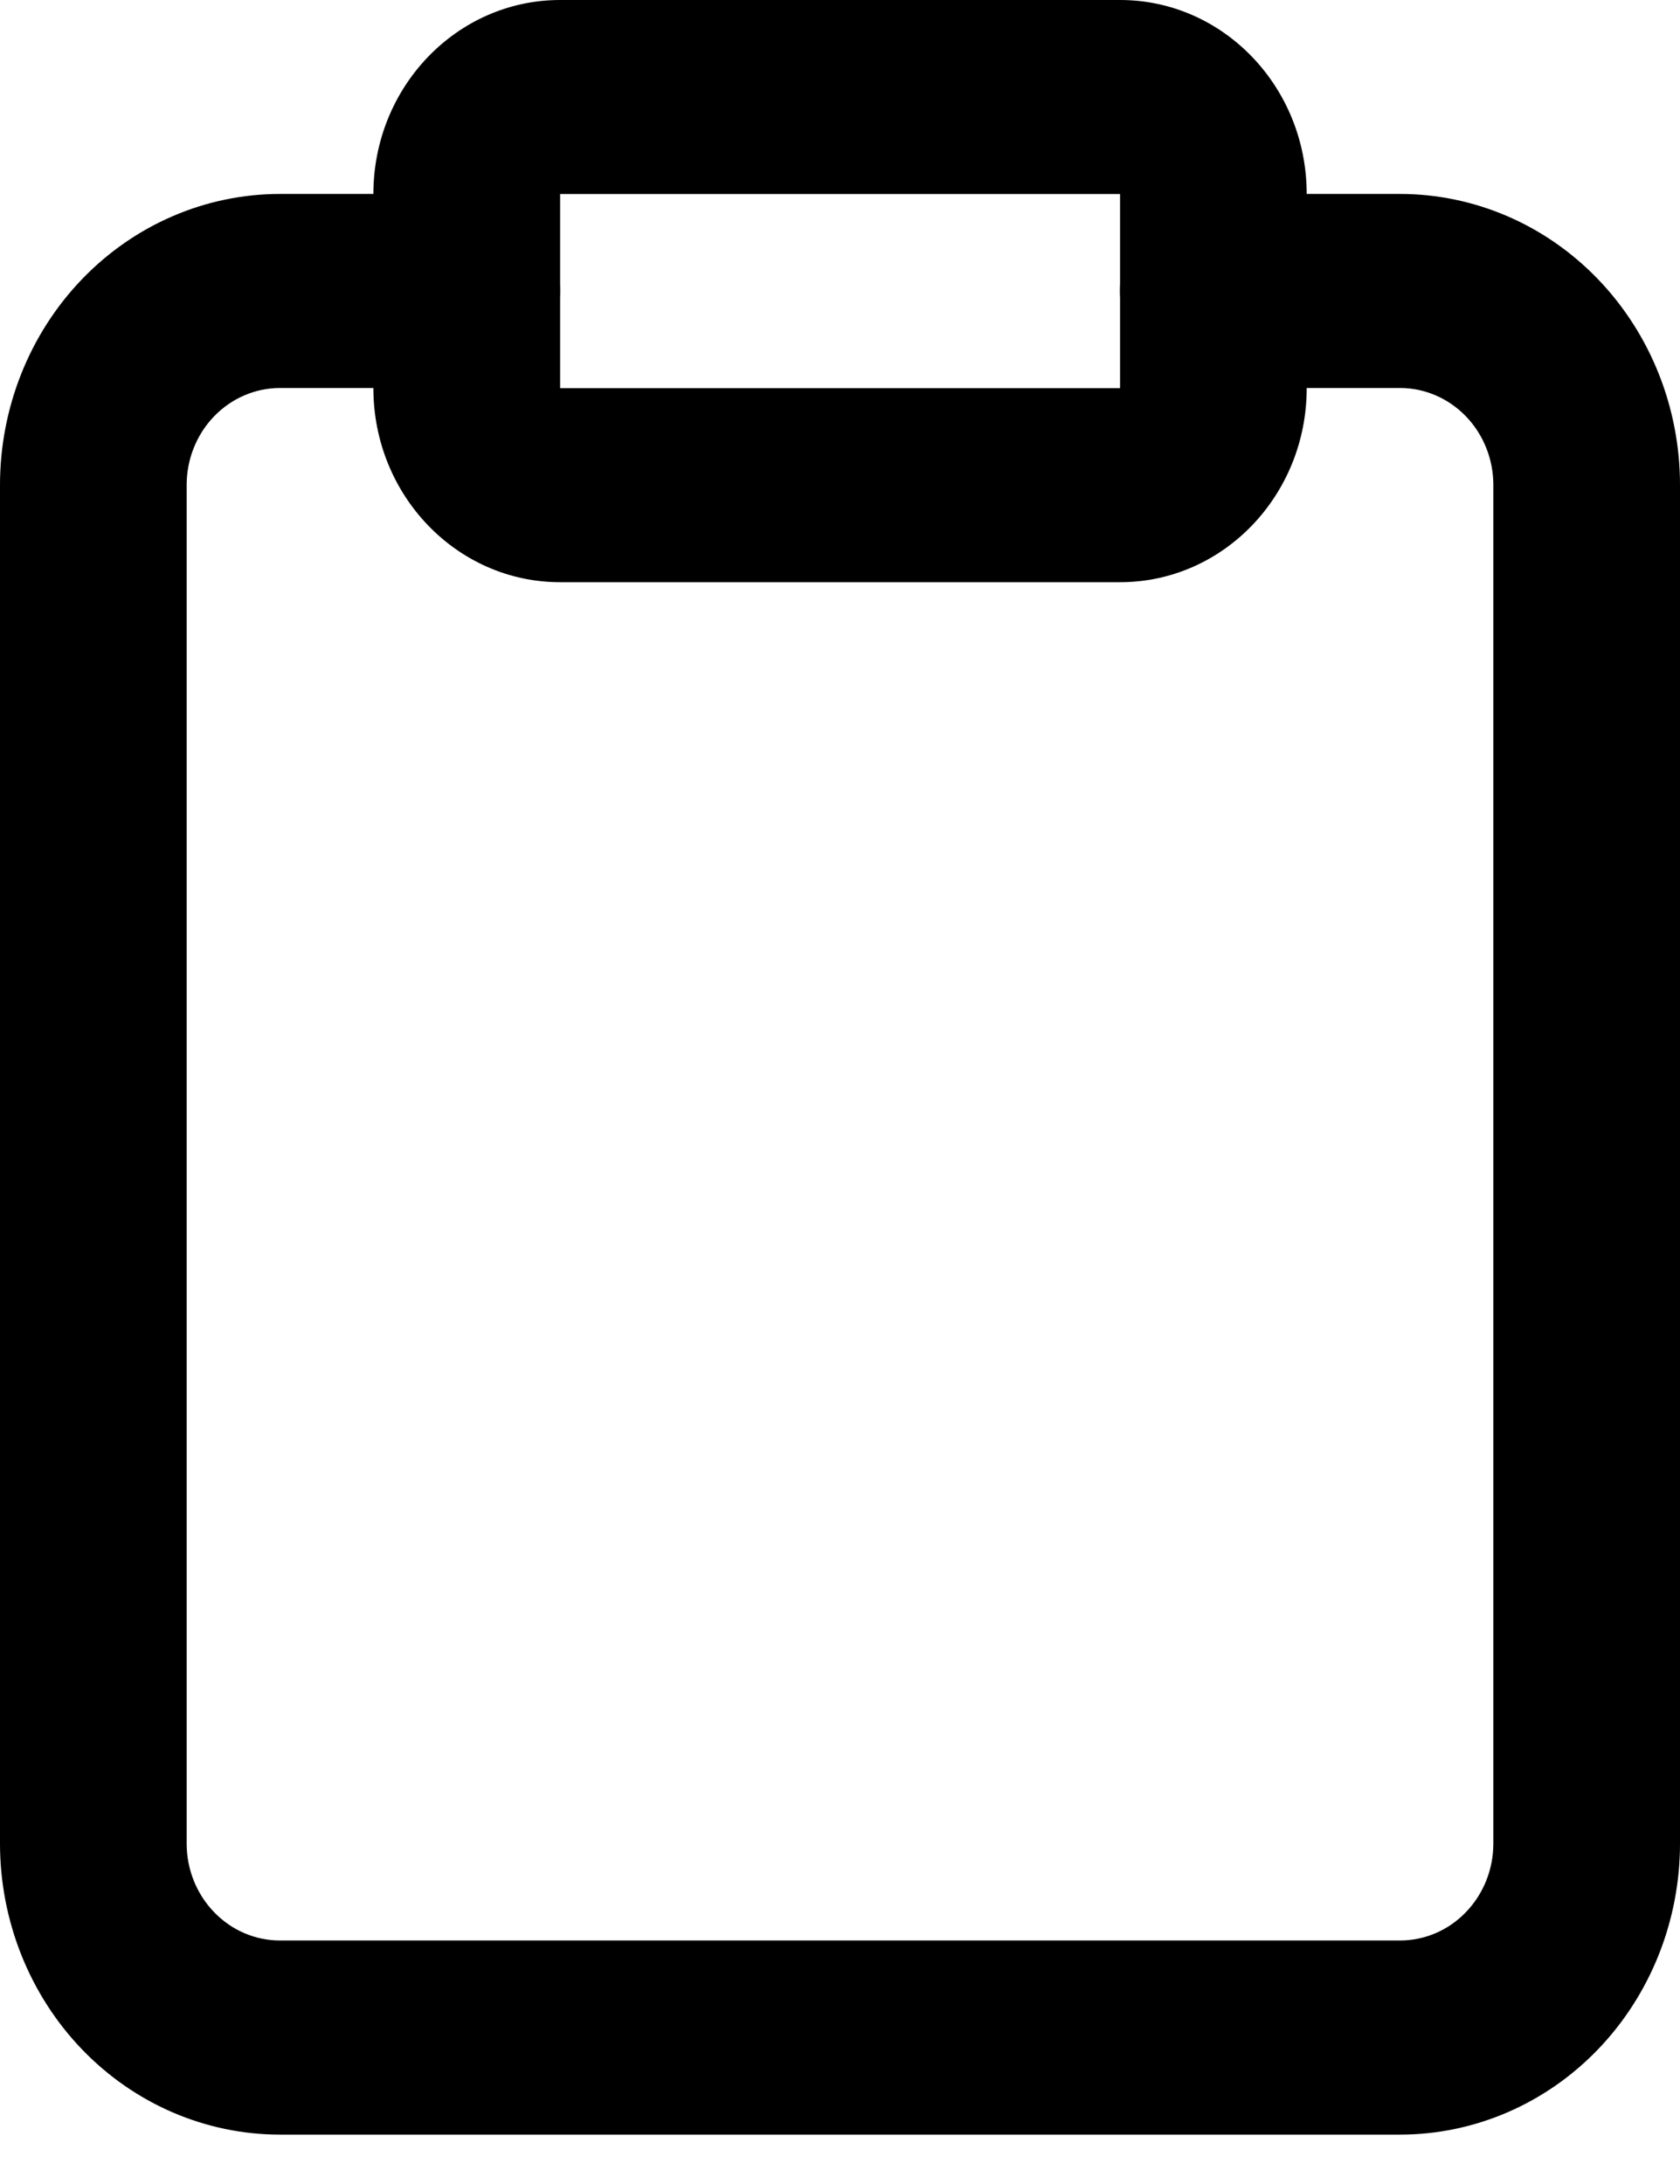 <svg width="20" height="26" viewBox="0 0 20 26" fill="none" xmlns="http://www.w3.org/2000/svg">
<path fill-rule="evenodd" clip-rule="evenodd" d="M3.333 4.619C3.039 4.619 2.756 4.741 2.548 4.957C2.339 5.174 2.222 5.468 2.222 5.774V21.946C2.222 22.253 2.339 22.546 2.548 22.763C2.756 22.98 3.039 23.101 3.333 23.101H16.667C16.961 23.101 17.244 22.98 17.452 22.763C17.661 22.546 17.778 22.253 17.778 21.946V5.774C17.778 5.468 17.661 5.174 17.452 4.957C17.244 4.741 16.961 4.619 16.667 4.619H14.444C13.831 4.619 13.333 4.102 13.333 3.464C13.333 2.826 13.831 2.309 14.444 2.309H16.667C17.551 2.309 18.399 2.674 19.024 3.324C19.649 3.974 20 4.855 20 5.774V21.946C20 22.865 19.649 23.747 19.024 24.397C18.399 25.047 17.551 25.412 16.667 25.412H3.333C2.449 25.412 1.601 25.047 0.976 24.397C0.351 23.747 0 22.865 0 21.946V5.774C0 4.855 0.351 3.974 0.976 3.324C1.601 2.674 2.449 2.309 3.333 2.309H5.556C6.169 2.309 6.667 2.826 6.667 3.464C6.667 4.102 6.169 4.619 5.556 4.619H3.333Z" fill="black"/>
<path fill-rule="evenodd" clip-rule="evenodd" d="M4.445 2.31C4.445 1.034 5.44 0 6.668 0H13.334C14.562 0 15.556 1.034 15.556 2.31V4.621C15.556 5.897 14.562 6.931 13.334 6.931H6.668C5.44 6.931 4.445 5.897 4.445 4.621V2.31ZM13.334 2.31H6.668V4.621H13.334V2.31Z" fill="black"/>
</svg>
